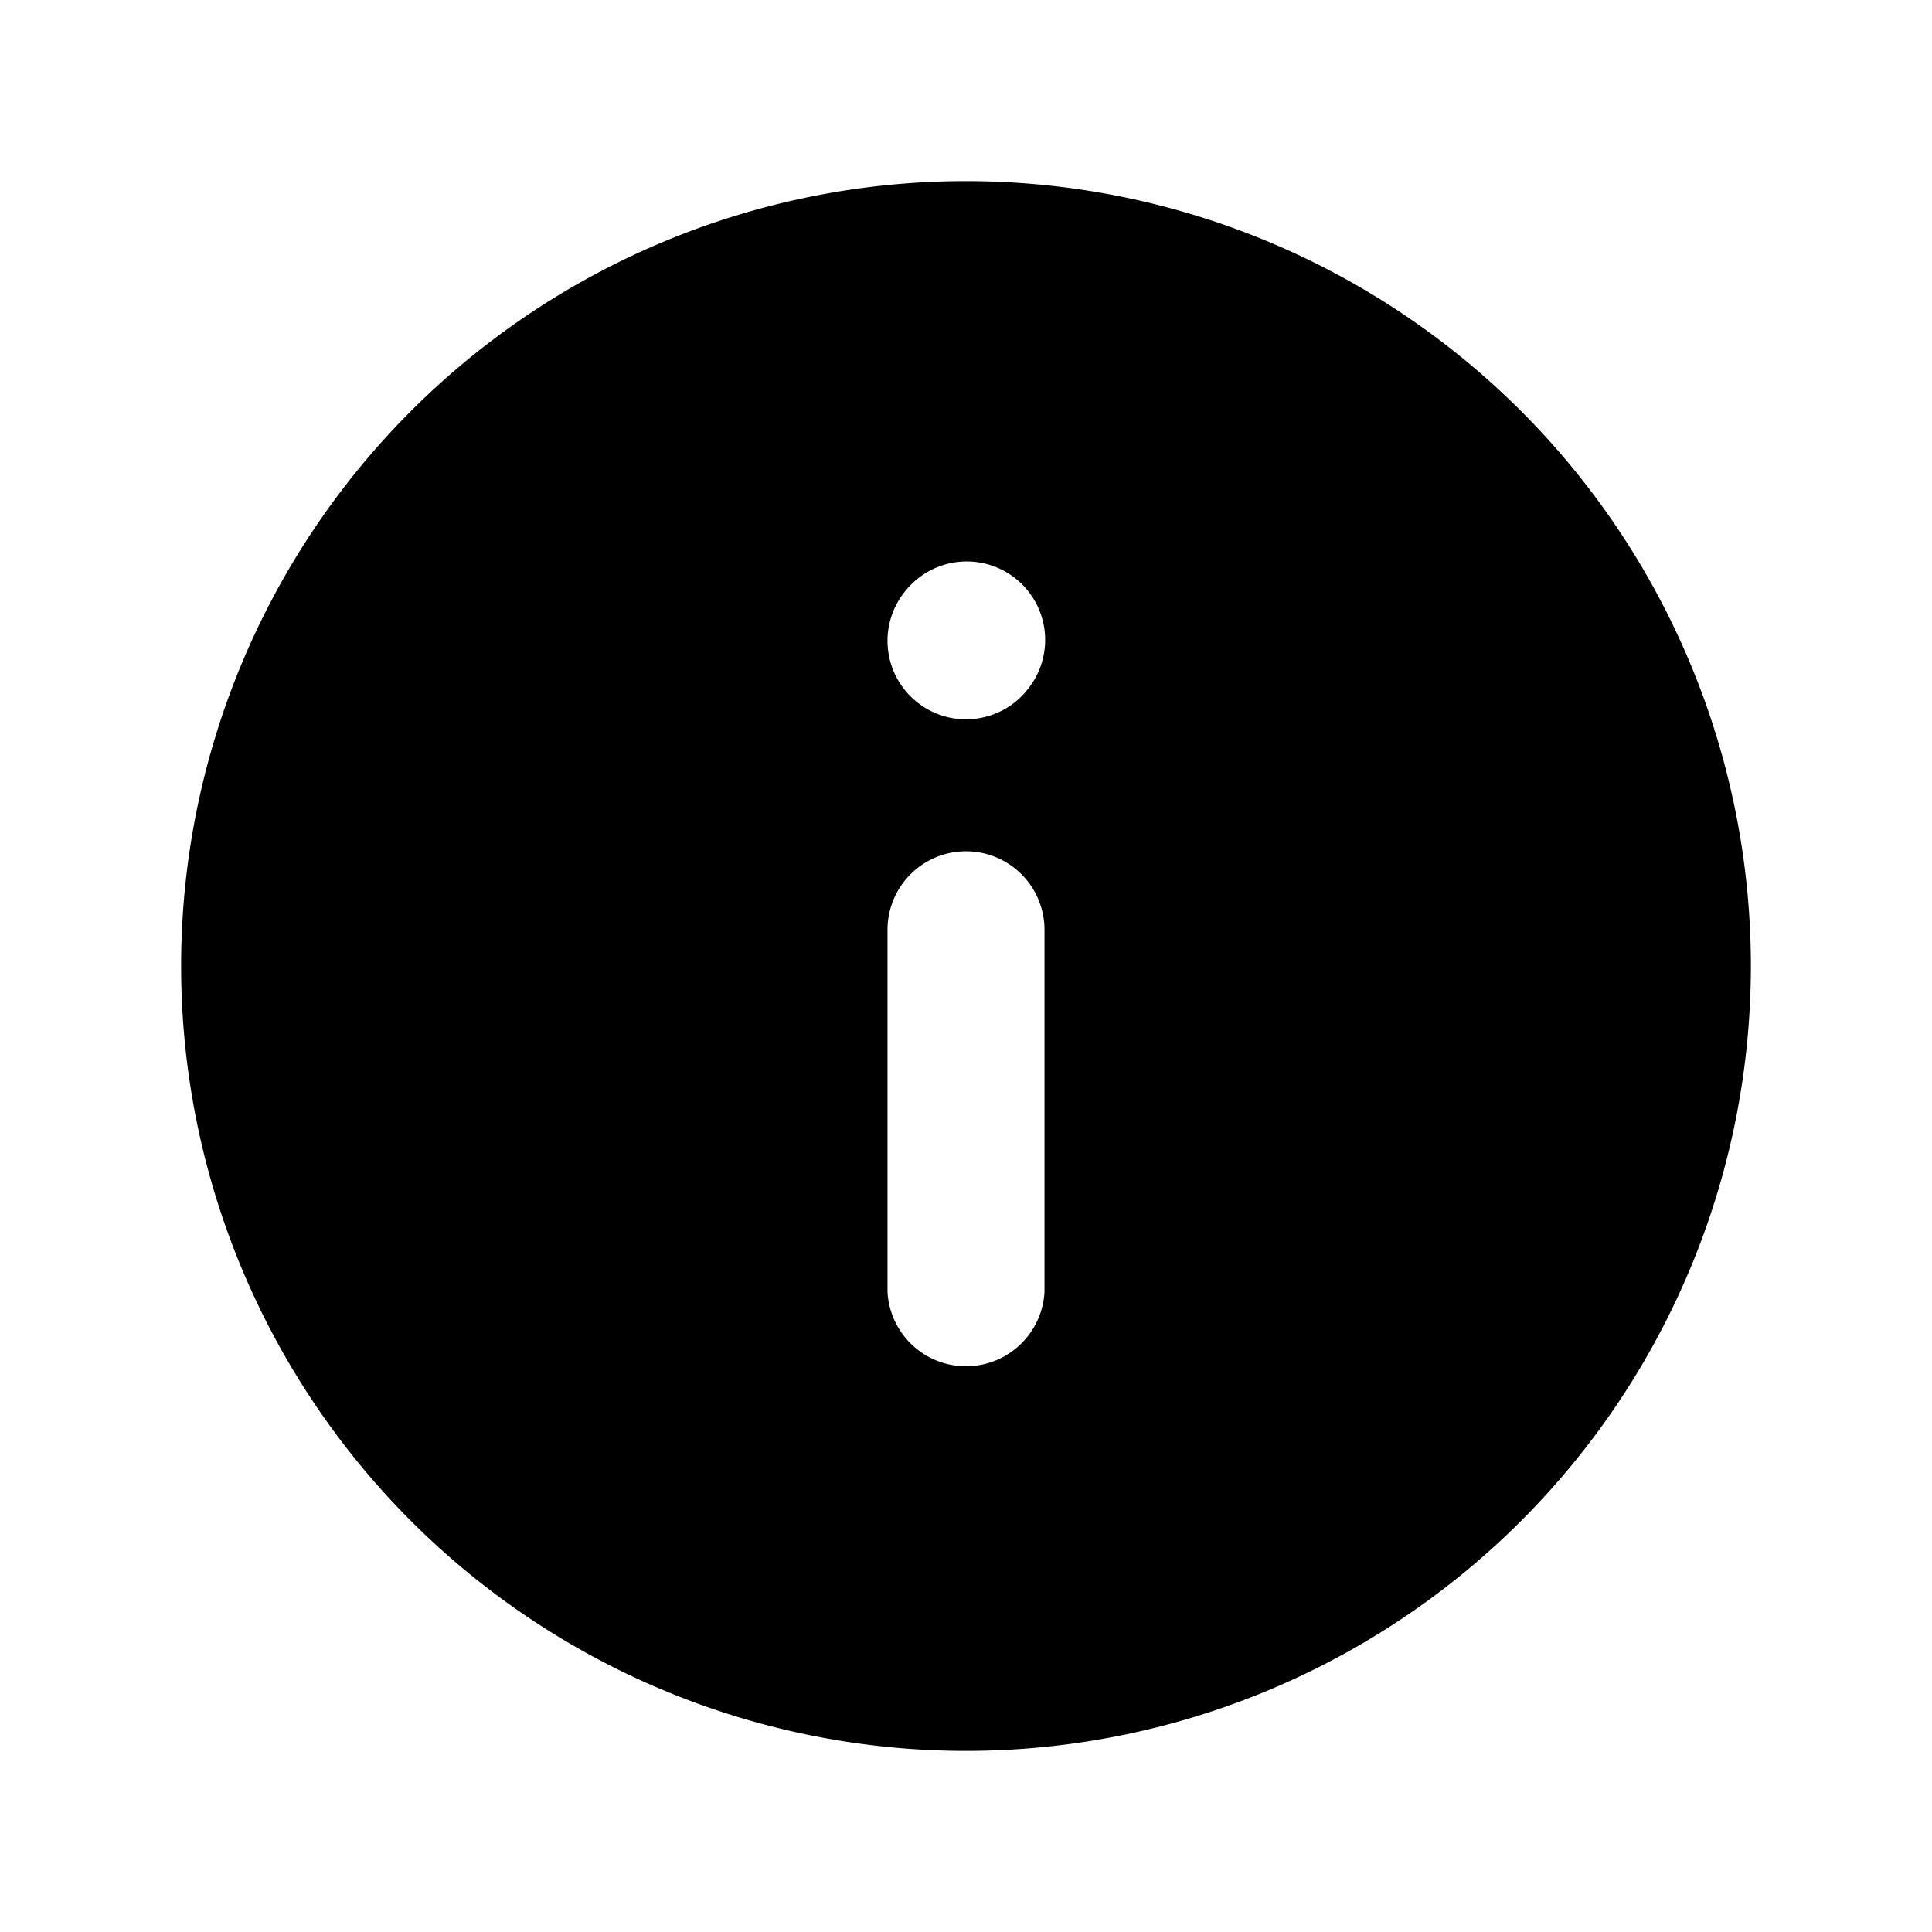 <svg xmlns="http://www.w3.org/2000/svg" fill="none" viewBox="0 0 16 16"><path fill="currentColor" fill-rule="evenodd" d="M8 1.5a6.5 6.5 0 1 1 0 13 6.5 6.5 0 0 1 0-13m0 5.55a.65.65 0 0 0-.65.65v3a.651.651 0 0 0 1.3 0v-3A.65.65 0 0 0 8 7.05m.44-2.234a.65.65 0 0 0-.918.05l-.005.006a.65.65 0 0 0 .966.87l.006-.008a.65.65 0 0 0-.049-.918" clip-rule="evenodd"/></svg>